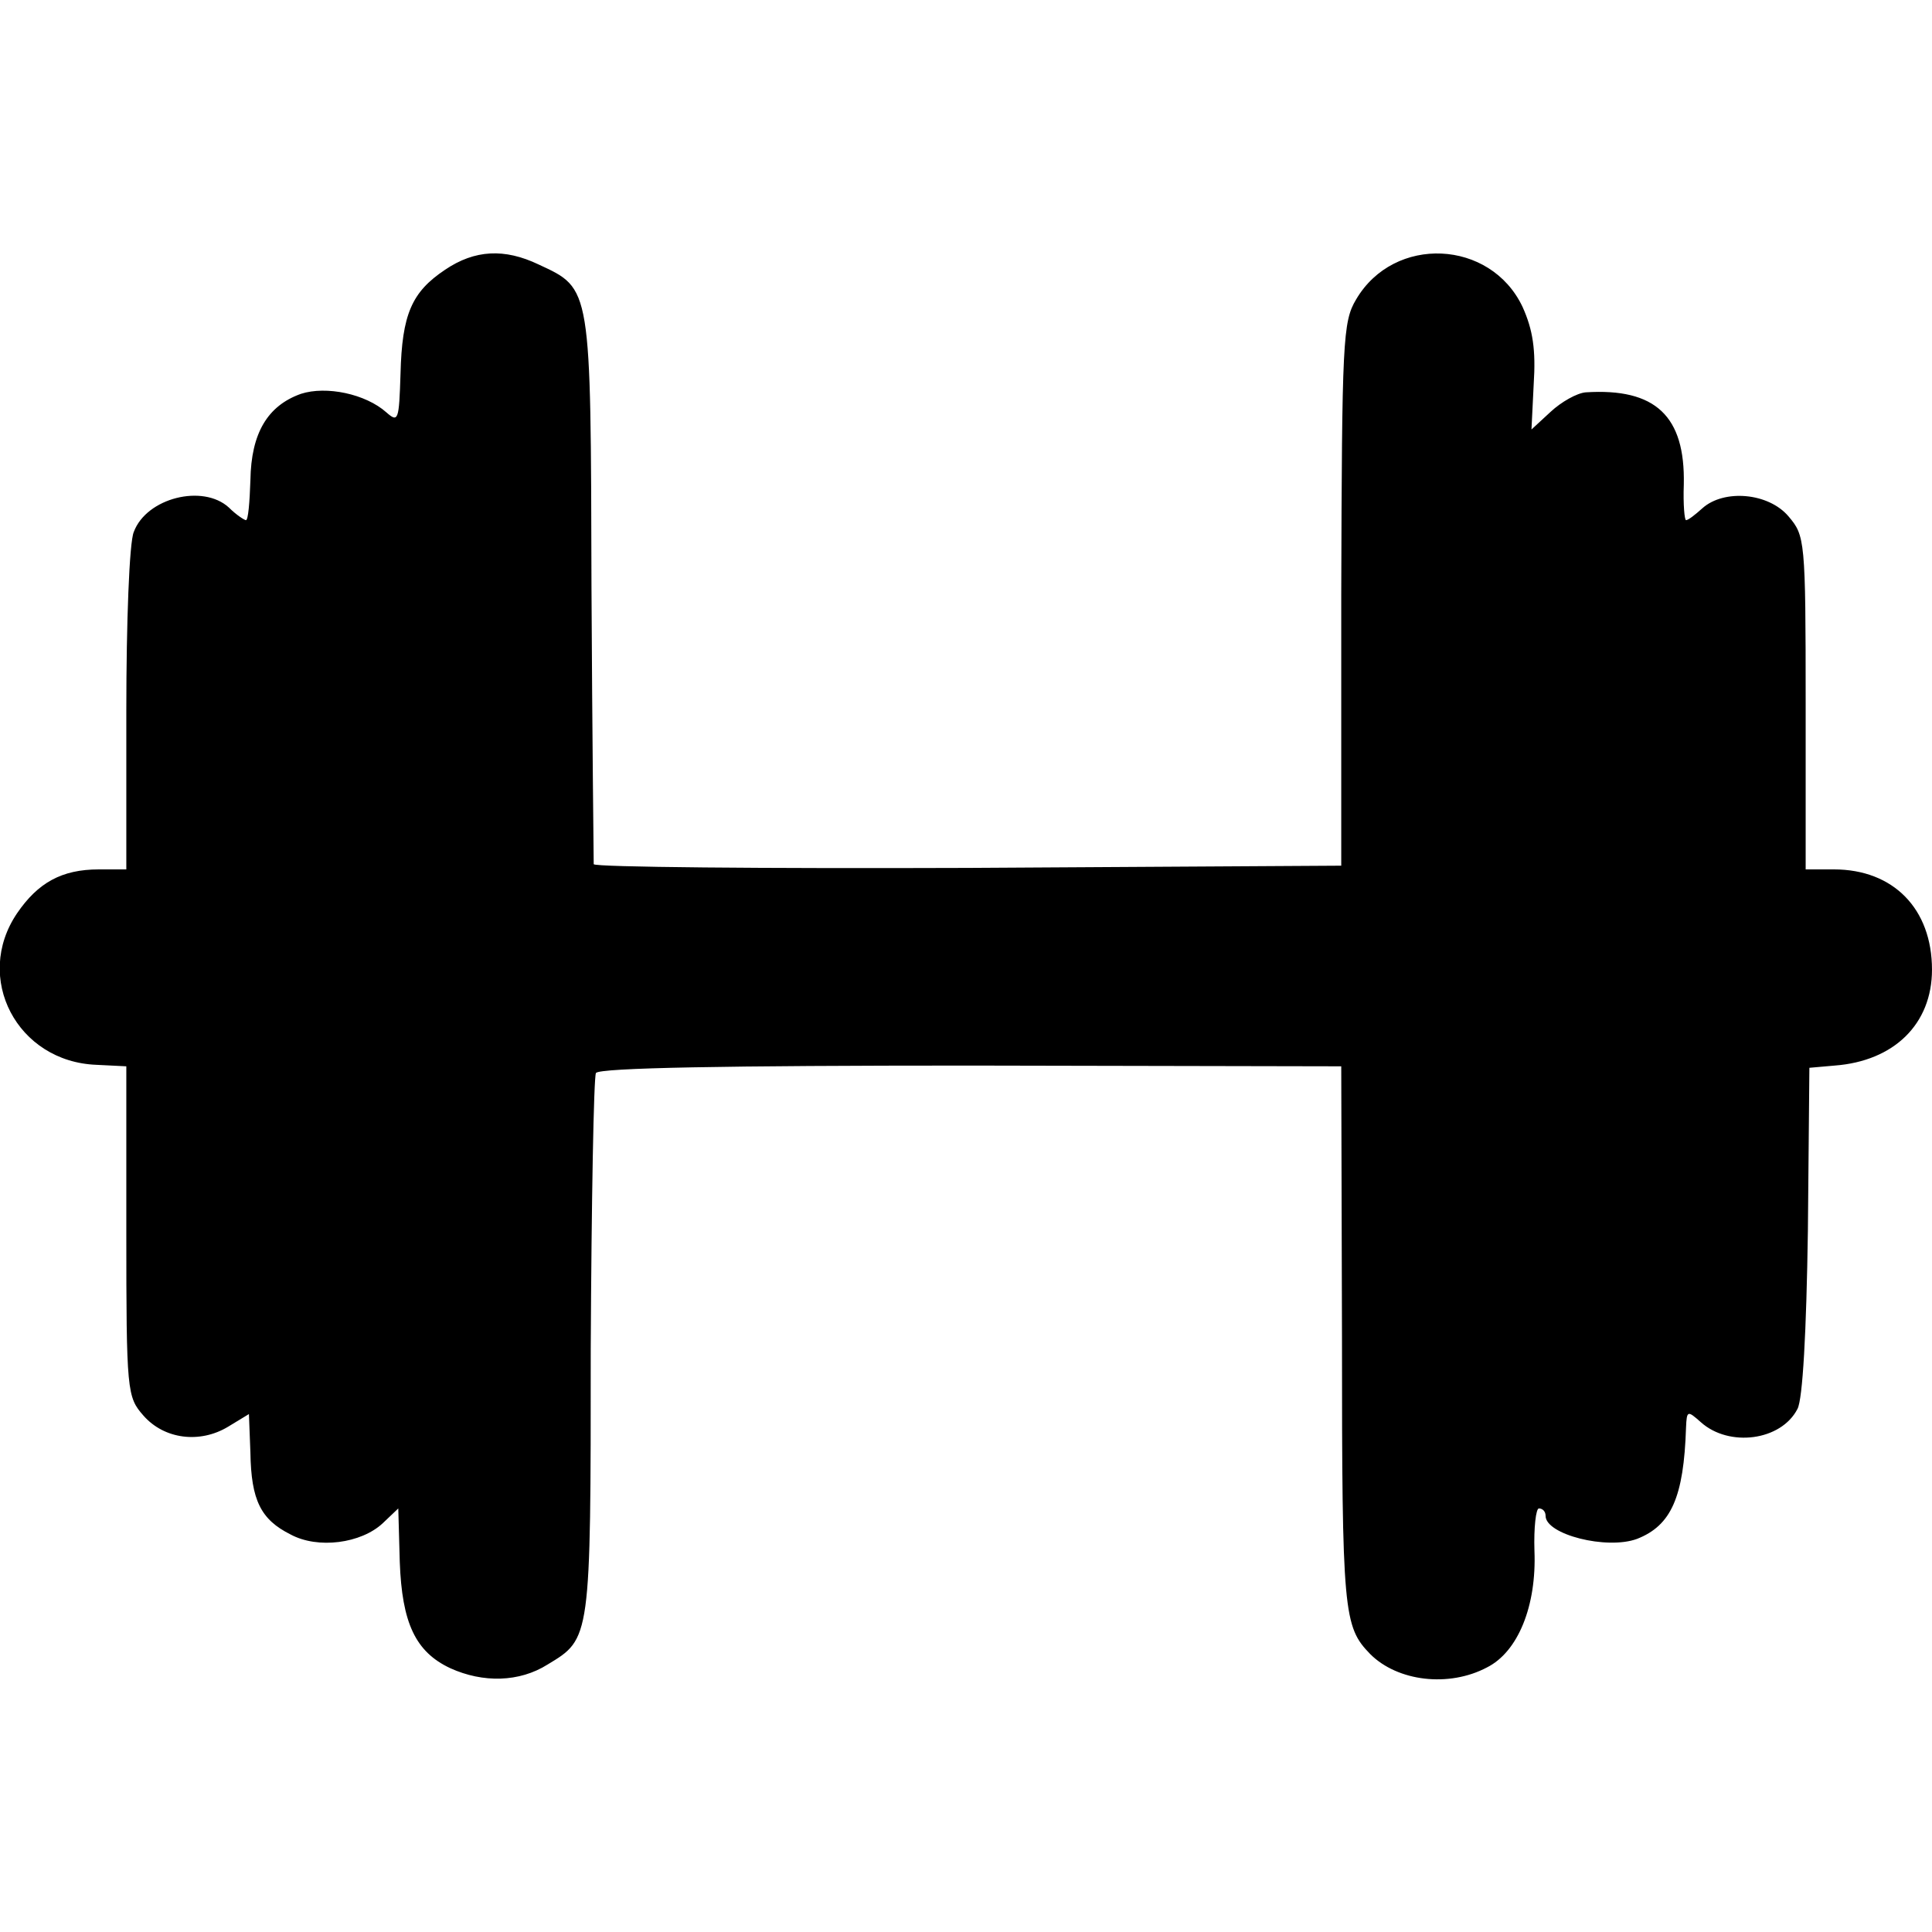 <?xml version="1.0" standalone="no"?>
<!DOCTYPE svg PUBLIC "-//W3C//DTD SVG 20010904//EN"
 "http://www.w3.org/TR/2001/REC-SVG-20010904/DTD/svg10.dtd">
<svg version="1.0" xmlns="http://www.w3.org/2000/svg"
 width="260pt" height="260pt" viewBox="0 0 260 260"
 preserveAspectRatio="xMidYMid meet">
<g transform="translate(0,260) scale(0.1,-0.1)"
fill="#000000" stroke="none">
<path d="M599 2237 c-45 -30 -58 -60 -60 -140 -2 -63 -3 -66 -19 -52 -28 25
-81 36 -115 25 -45 -16 -67 -53 -68 -116 -1 -30 -3 -54 -6 -54 -2 0 -13 7 -23
17 -35 32 -111 13 -128 -33 -6 -14 -10 -122 -10 -240 l0 -214 -37 0 c-50 0
-82 -18 -110 -59 -59 -87 0 -200 107 -204 l40 -2 0 -222 c0 -216 1 -223 23
-248 28 -32 76 -38 114 -15 l28 17 2 -52 c1 -64 14 -90 54 -110 37 -20 95 -12
124 15 l21 20 2 -72 c3 -82 21 -121 68 -143 44 -20 93 -19 131 5 58 35 58 33
58 425 1 198 4 365 7 371 5 7 175 10 505 10 l498 -1 1 -365 c0 -371 2 -389 38
-426 37 -37 106 -45 157 -18 42 21 67 83 64 157 -1 31 2 57 6 57 5 0 9 -4 9
-10 0 -25 82 -46 123 -31 46 18 63 56 66 150 1 23 2 23 20 7 38 -34 108 -25
130 18 7 13 12 103 14 240 l2 219 34 3 c80 6 131 56 131 129 0 82 -52 135
-132 135 l-38 0 0 224 c0 220 -1 225 -23 251 -27 32 -87 37 -116 11 -10 -9
-19 -16 -22 -16 -2 0 -4 21 -3 48 2 92 -38 130 -132 124 -12 -1 -33 -13 -47
-26 l-26 -24 3 61 c3 46 -1 73 -15 104 -43 91 -173 97 -224 10 -18 -30 -19
-56 -20 -397 l0 -365 -502 -3 c-277 -1 -503 1 -504 5 0 5 -2 172 -3 373 -1
406 0 401 -71 434 -46 22 -86 20 -126 -7z"/>
</g>
</svg>
